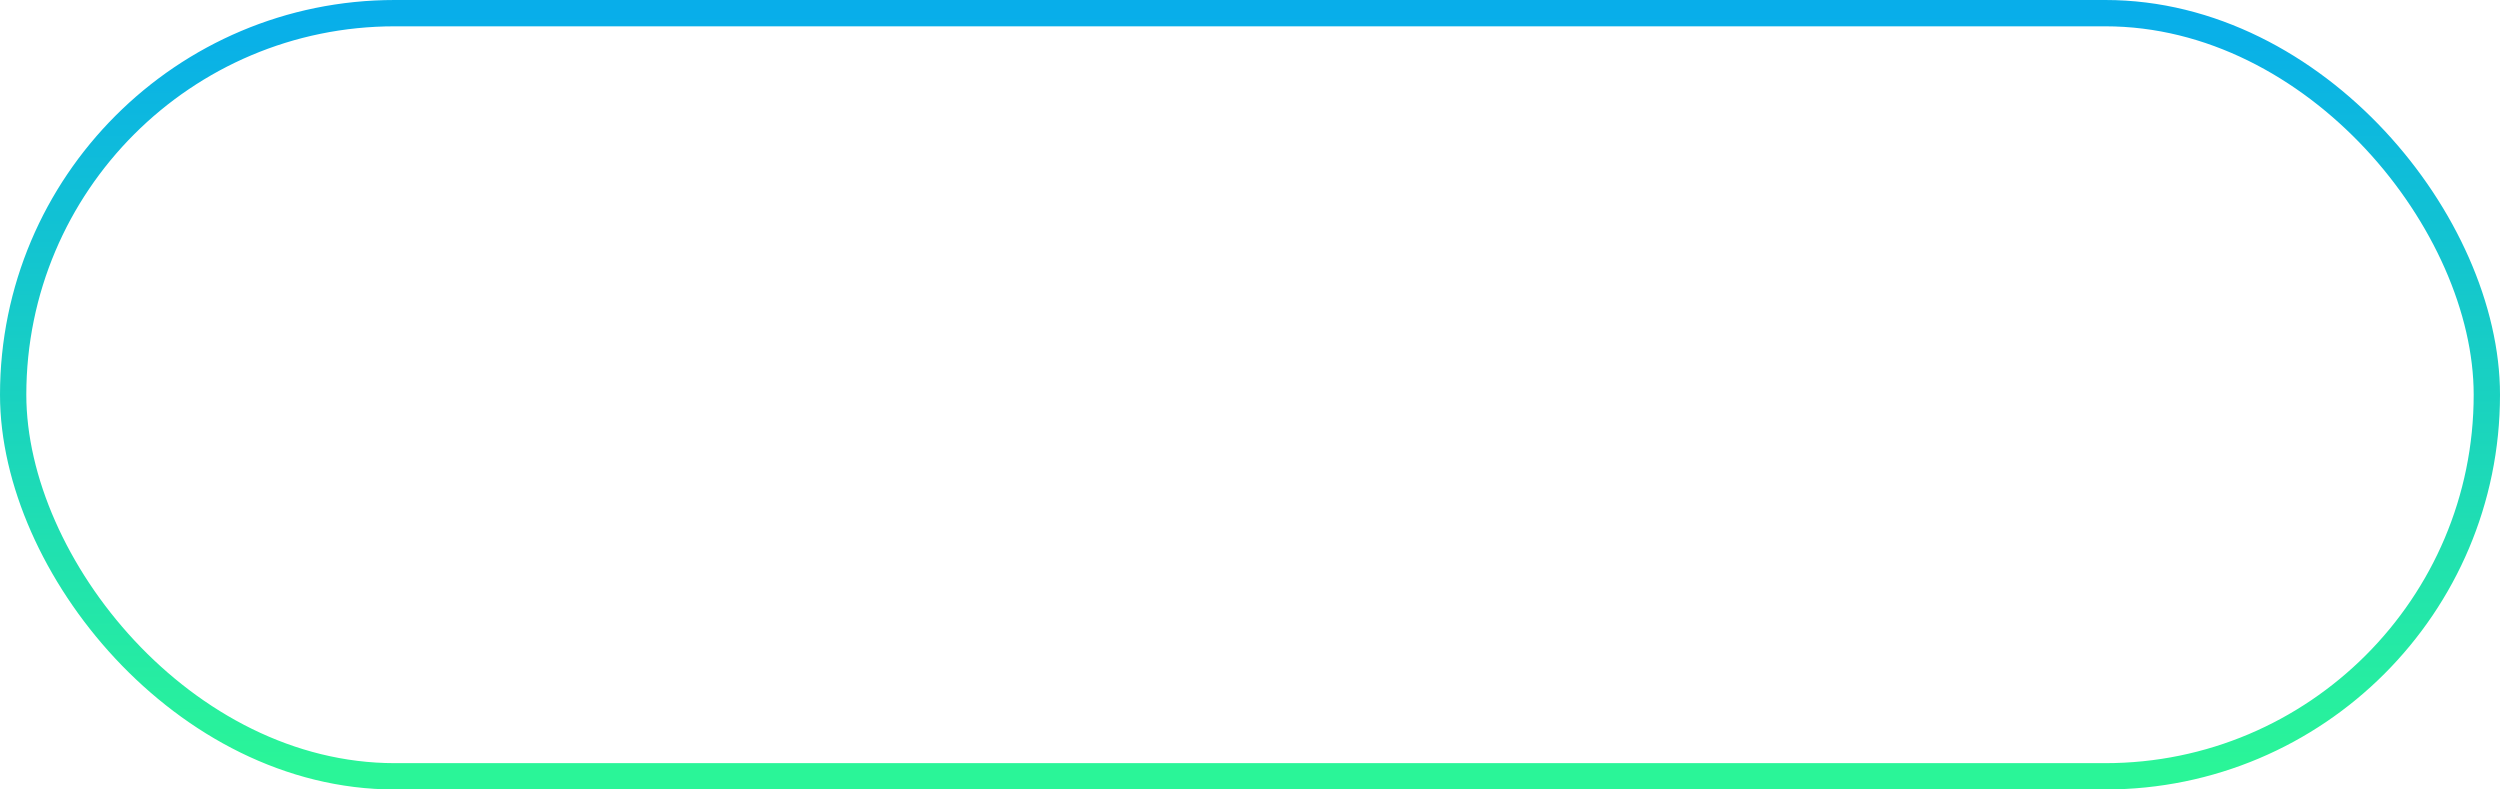 <?xml version="1.0" encoding="UTF-8"?>
<svg width="190px" height="60px" viewBox="0 0 190 60" version="1.1" xmlns="http://www.w3.org/2000/svg" xmlns:xlink="http://www.w3.org/1999/xlink">
    <!-- Generator: Sketch 47.1 (45422) - http://www.bohemiancoding.com/sketch -->
    <title>Rectangle 25</title>
    <desc>Created with Sketch.</desc>
    <defs>
        <linearGradient x1="50%" y1="0%" x2="50%" y2="98.93%" id="linearGradient-1">
            <stop stop-color="#08AEEA" offset="0%"></stop>
            <stop stop-color="#2AF598" offset="100%"></stop>
        </linearGradient>
    </defs>
    <g id="Page-1" stroke="none" stroke-width="1" fill="none" fill-rule="evenodd">
        <g id="Desktop-HD" transform="translate(-420, -624)" stroke="url(#linearGradient-1)" stroke-width="2">
            <g id="Group-3" transform="translate(420, 624)">
                <rect id="Rectangle-25" x="1" y="1" width="188" height="58" rx="29"></rect>
            </g>
        </g>
    </g>
</svg>